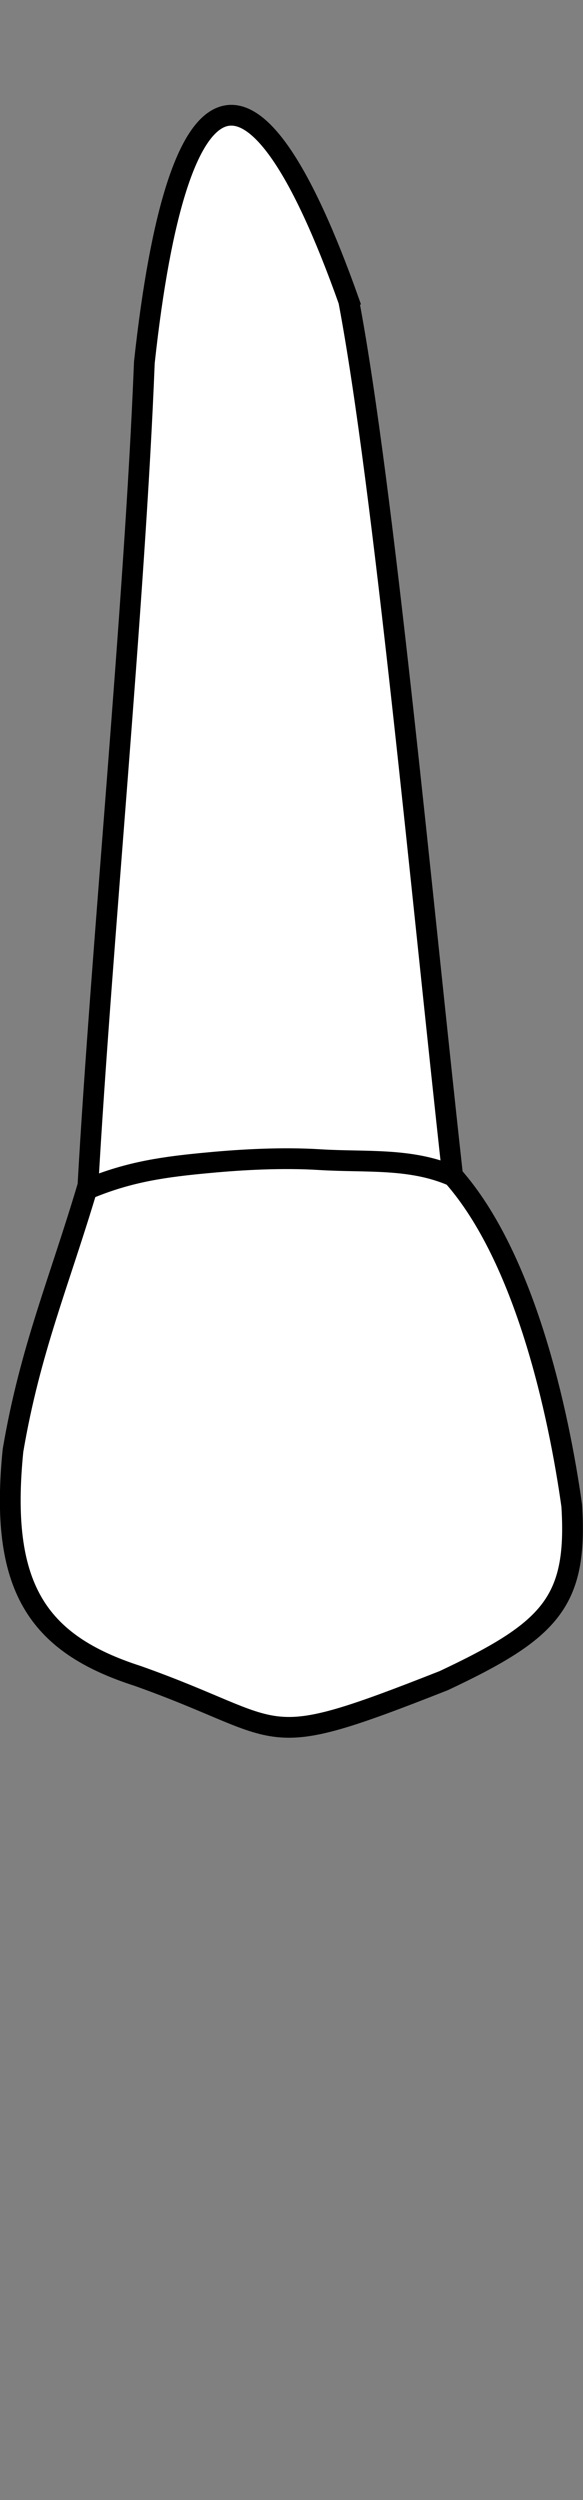 <?xml version="1.0" encoding="UTF-8" standalone="no"?>
<svg
   width="28"
   height="120"
   viewBox="0 0 28 120"
   version="1.1"
   id="svg8"
   sodipodi:docname="maxilla_b_5.svg"
   inkscape:version="1.2 (dc2aedaf03, 2022-05-15)"
   xmlns:inkscape="http://www.inkscape.org/namespaces/inkscape"
   xmlns:sodipodi="http://sodipodi.sourceforge.net/DTD/sodipodi-0.dtd"
   xmlns="http://www.w3.org/2000/svg"
   xmlns:svg="http://www.w3.org/2000/svg"
   xmlns:rdf="http://www.w3.org/1999/02/22-rdf-syntax-ns#"
   xmlns:cc="http://creativecommons.org/ns#"
   xmlns:dc="http://purl.org/dc/elements/1.1/">
  <rect x="0" y="0" width="28" height="120" fill="#808080" stroke="none"/>
  <sodipodi:namedview
     id="namedview409"
     pagecolor="#505050"
     bordercolor="#eeeeee"
     borderopacity="1"
     inkscape:showpageshadow="0"
     inkscape:pageopacity="0"
     inkscape:pagecheckerboard="0"
     inkscape:deskcolor="#505050"
     inkscape:document-units="px"
     showgrid="false"
     inkscape:zoom="6.33252"
     inkscape:cx="-51.796125"
     inkscape:cy="60.955196"
     inkscape:window-width="1920"
     inkscape:window-height="1094"
     inkscape:window-x="-11"
     inkscape:window-y="-11"
     inkscape:window-maximized="1"
     inkscape:current-layer="svg8" />
  <defs
     id="defs2" />
  <g
     style="display:inline;stroke-width:0.28;stroke-dasharray:none"
     id="layer4"
     transform="matrix(3.56,0,0,3.56,-237.917,-79.234)">
    <g
       id="g1518"
       style="fill:#ffffff;stroke-width:0.28;stroke-dasharray:none"
       transform="translate(-4.233,-45.508)">
      <path
         id="path1506"
         style="fill:#ffffff;stroke:#000000;stroke-width:0.28;stroke-linecap:butt;stroke-linejoin:miter;stroke-dasharray:none;stroke-opacity:1"
         d="m 75.771,71.829 c -1.296,-3.654 -2.315,-3.268 -2.76,0.823 -0.126,3.22 -0.586,7.96 -0.761,11.097 -0.388,1.308 -0.78,2.213 -1.011,3.572 -0.185,1.835 0.32,2.602 1.682,3.04 2.078,0.738 1.581,1.068 4.13,0.063 1.436,-0.676 1.807,-1.057 1.726,-2.358 -0.176,-1.25 -0.627,-3.344 -1.607,-4.449 -0.417,-3.764 -0.927,-9.276 -1.4,-11.787 z" />
      <path
         style="fill:#ffffff;stroke:#000000;stroke-width:0.28;stroke-linecap:butt;stroke-linejoin:miter;stroke-dasharray:none;stroke-opacity:1"
         d="m 72.263,83.789 c 0.555,-0.23 1.03,-0.294 1.629,-0.349 0.45,-0.042 0.985,-0.071 1.485,-0.04 0.625,0.039 1.226,-0.028 1.798,0.222"
         id="path1512"
         sodipodi:nodetypes="cssc" />
    </g>
  </g>
</svg>
